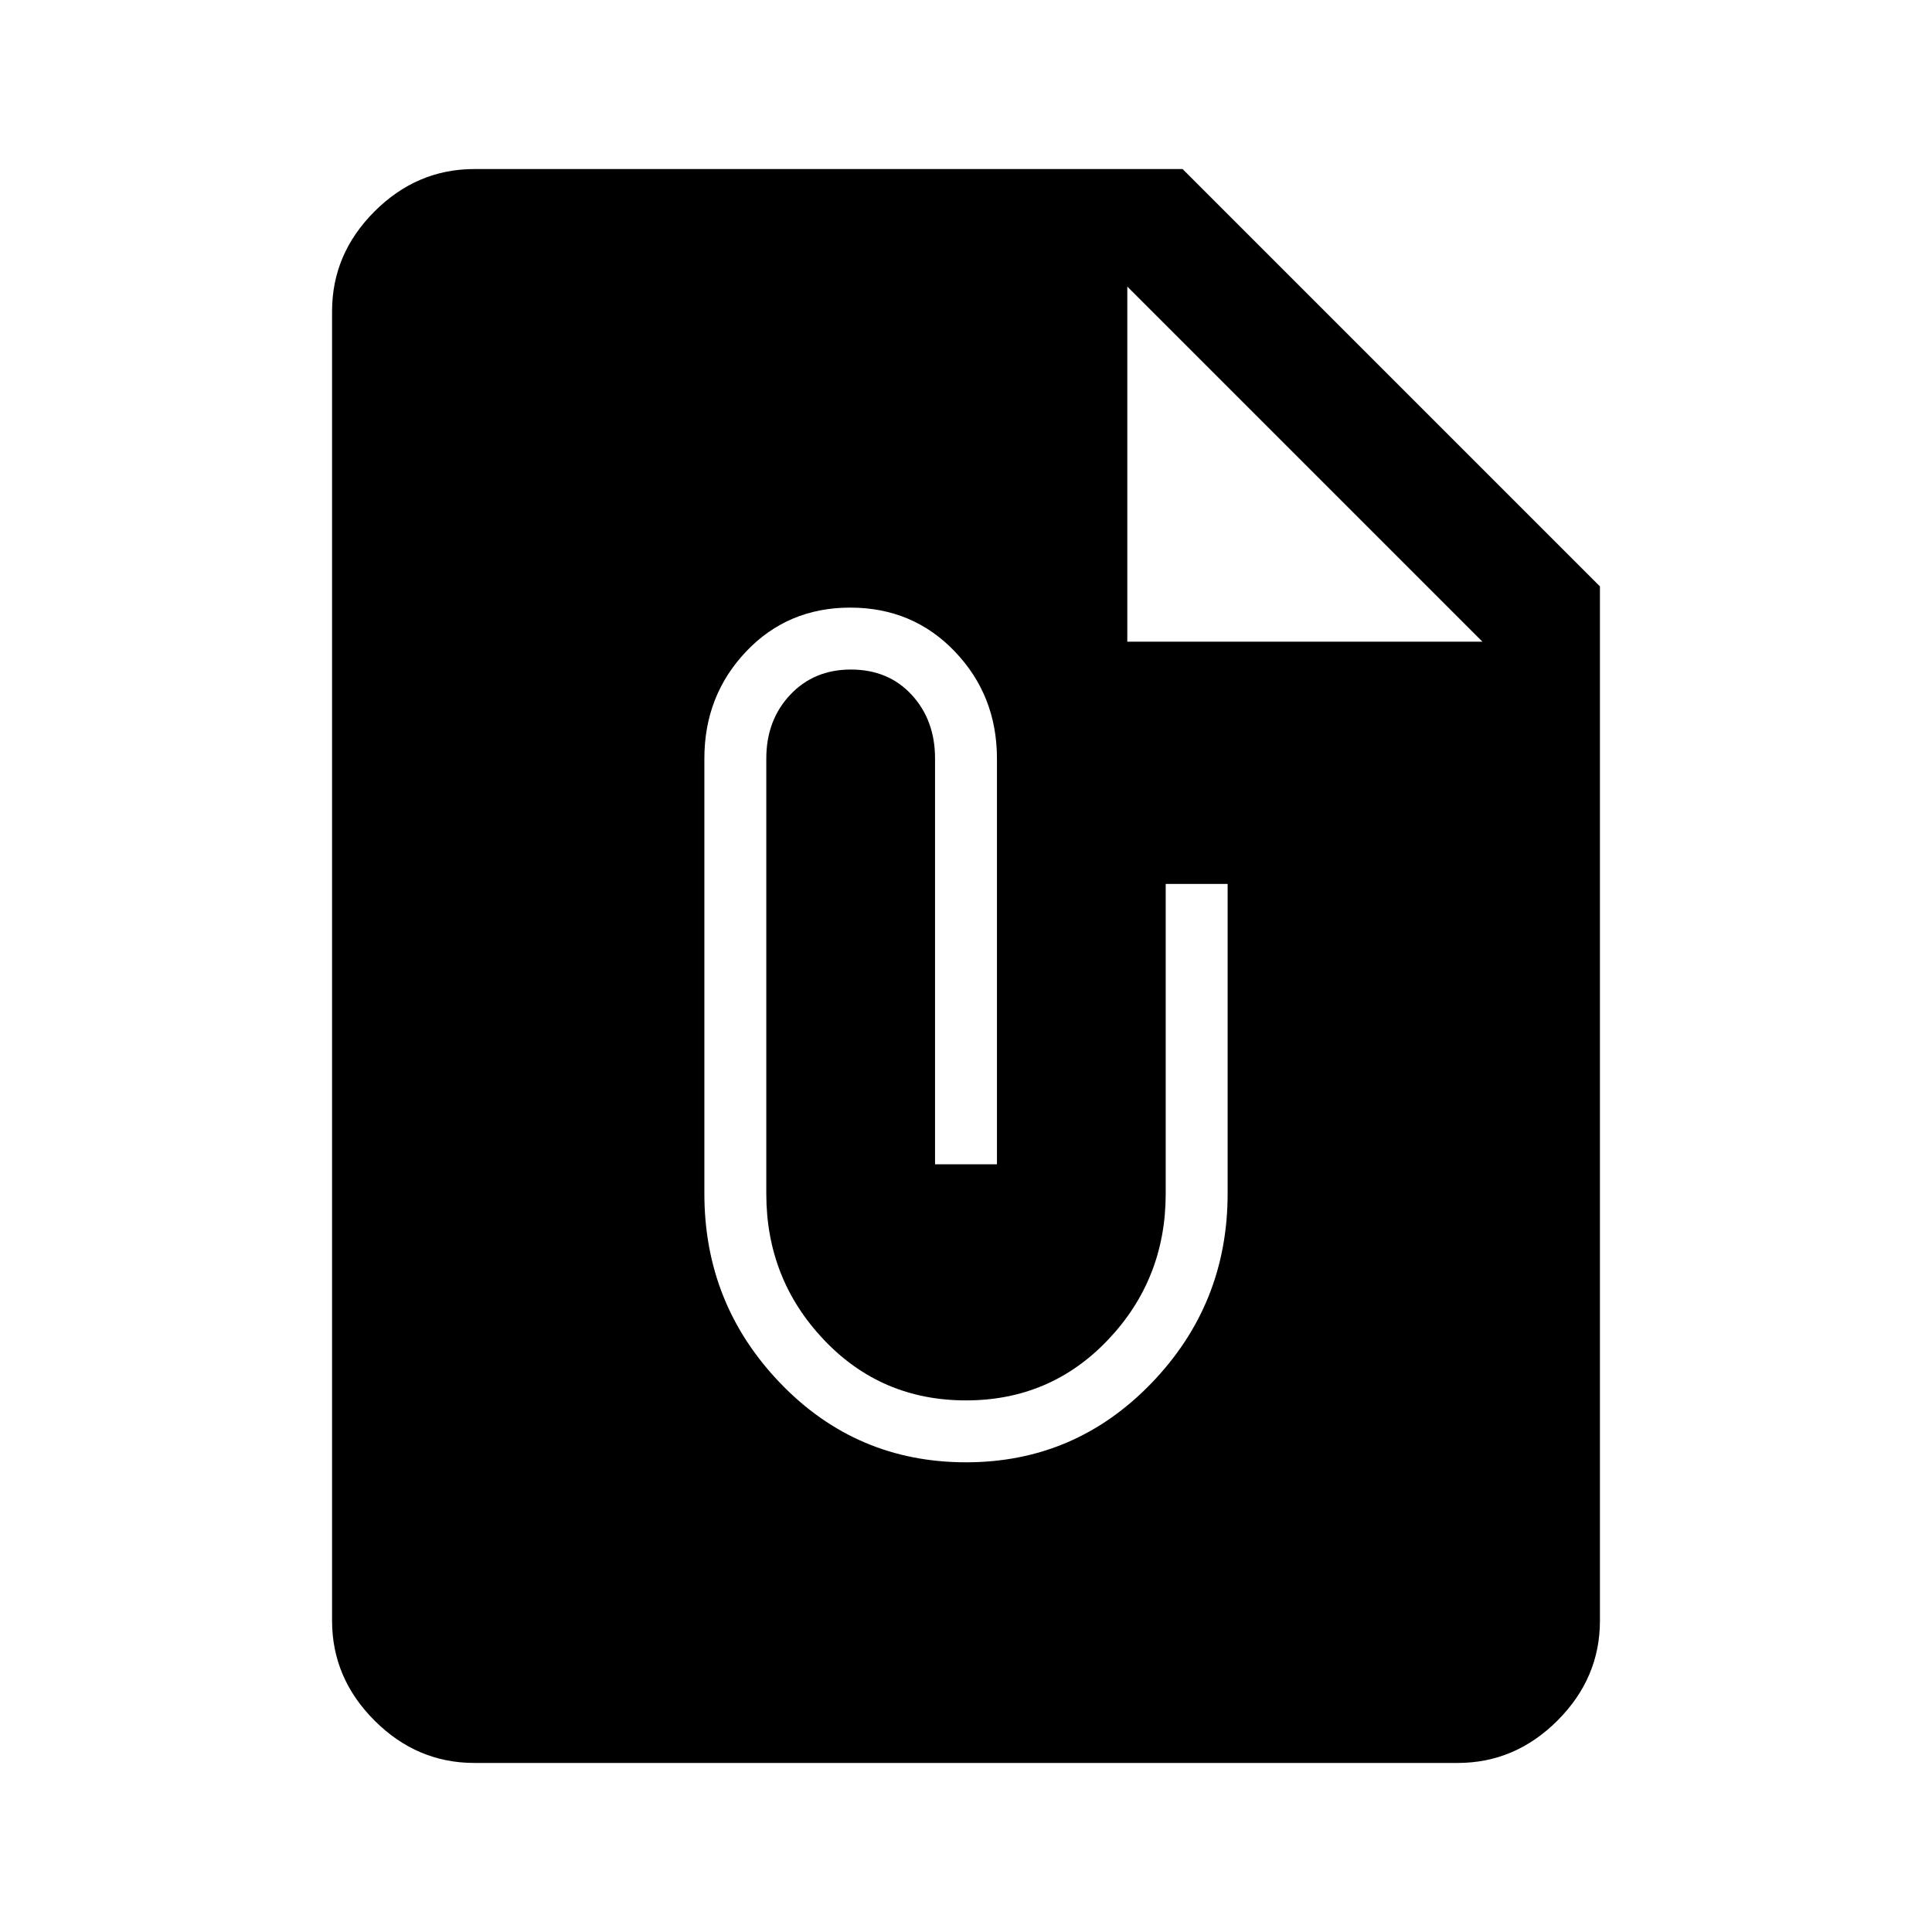 <svg xmlns="http://www.w3.org/2000/svg" height="48" viewBox="0 -960 960 960" width="48"><path d="M235.69-84q-28.53 0-49.61-21.08T165-154.69v-650.62q0-28.53 21.08-49.61T235.69-876h351.93L795-668.62v513.93q0 28.53-21.08 49.61T724.31-84H235.69Zm244.35-149.39q54.11 0 92.04-39.26Q610-311.92 610-366.85v-153.92h-30.77v153.92q0 42.39-28.61 72.54Q522-264.15 480-264.15q-42.09 0-70.66-30.16-28.57-30.15-28.57-72.54v-216.23q0-19.04 11.83-31.63 11.83-12.6 30.17-12.6 18.69 0 30.27 12.6 11.58 12.59 11.58 31.63v201.62h30.76v-201.62q0-31.26-20.88-53.13t-52-21.87q-31.11 0-51.81 21.87Q350-614.34 350-583.08v216.23q0 54.93 37.79 94.2 37.78 39.26 92.25 39.26Zm80.11-407.76h176.46L560.15-817.61v176.46Z"/></svg>